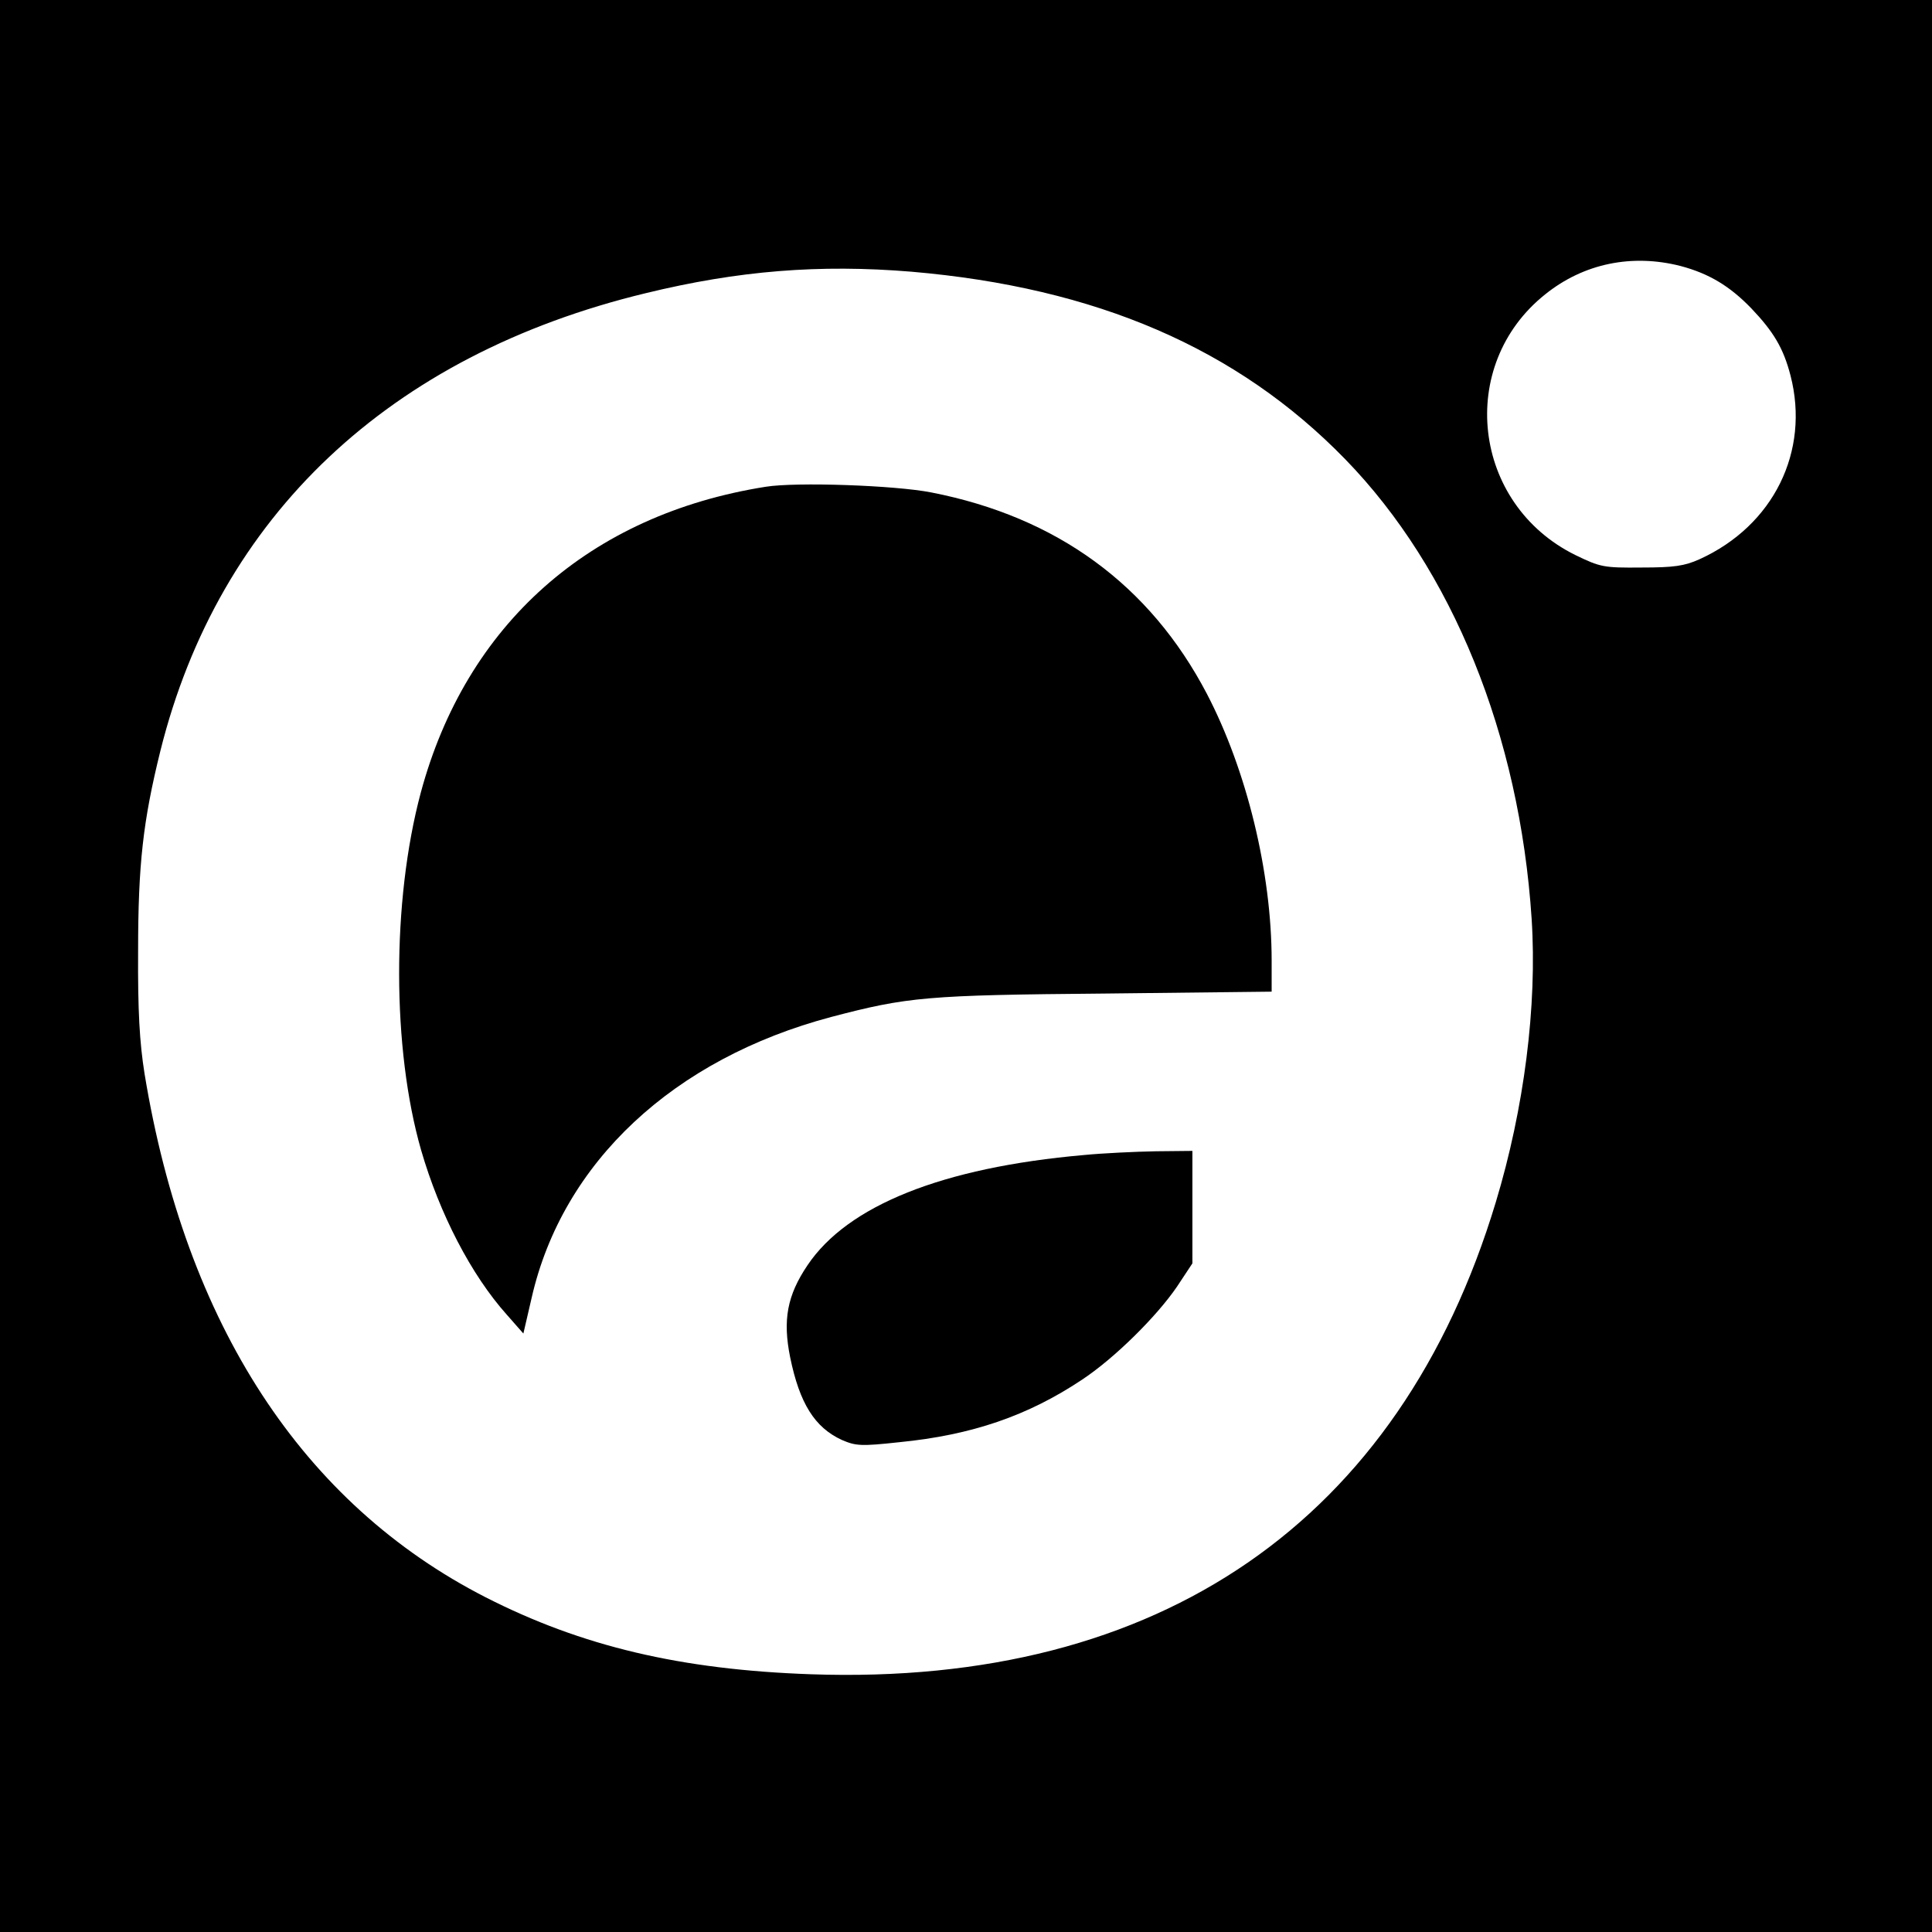 <?xml version="1.0" standalone="no"?>
<!DOCTYPE svg PUBLIC "-//W3C//DTD SVG 20010904//EN"
 "http://www.w3.org/TR/2001/REC-SVG-20010904/DTD/svg10.dtd">
<svg version="1.0" xmlns="http://www.w3.org/2000/svg"
 width="512pt" height="512pt" viewBox="0 0 512 512"
 preserveAspectRatio="xMidYMid meet">
<g transform="translate(0,512) scale(0.1,-0.1)"
fill="#000000" stroke="none">
<path d="M0 2560 l0 -2560 2560 0 2560 0 0 2560 0 2560 -2560 0 -2560 0 0
-2560z m4454 1855 c75 -20 130 -53 187 -112 59 -62 85 -105 104 -178 52 -201
-45 -398 -241 -487 -40 -18 -68 -22 -154 -22 -100 -1 -109 1 -175 33 -274 135
-316 503 -80 691 102 82 230 108 359 75z m-2039 -15 c490 -42 864 -203 1150
-497 284 -292 462 -731 494 -1218 15 -231 -20 -503 -95 -751 -255 -845 -890
-1283 -1814 -1251 -346 12 -608 74 -863 204 -485 248 -795 723 -904 1388 -13
82 -18 165 -17 325 0 229 13 344 59 530 155 622 607 1049 1286 1213 246 60
461 77 704 57z"/>
<path d="M2029 3830 c-467 -74 -794 -365 -914 -811 -77 -288 -76 -679 1 -947
49 -169 133 -331 227 -436 l44 -50 22 95 c82 359 376 633 794 744 202 53 252
58 725 62 l442 5 0 82 c0 234 -66 505 -172 708 -151 288 -397 468 -730 533
-97 19 -358 28 -439 15z"/>
<path d="M2872 2059 c-375 -33 -626 -134 -732 -292 -54 -80 -66 -145 -46 -244
25 -122 65 -186 137 -219 37 -16 51 -17 152 -6 193 19 341 70 485 166 86 57
197 167 251 246 l41 62 0 149 0 149 -97 -1 c-54 -1 -140 -5 -191 -10z"/>
</g>
</svg>
